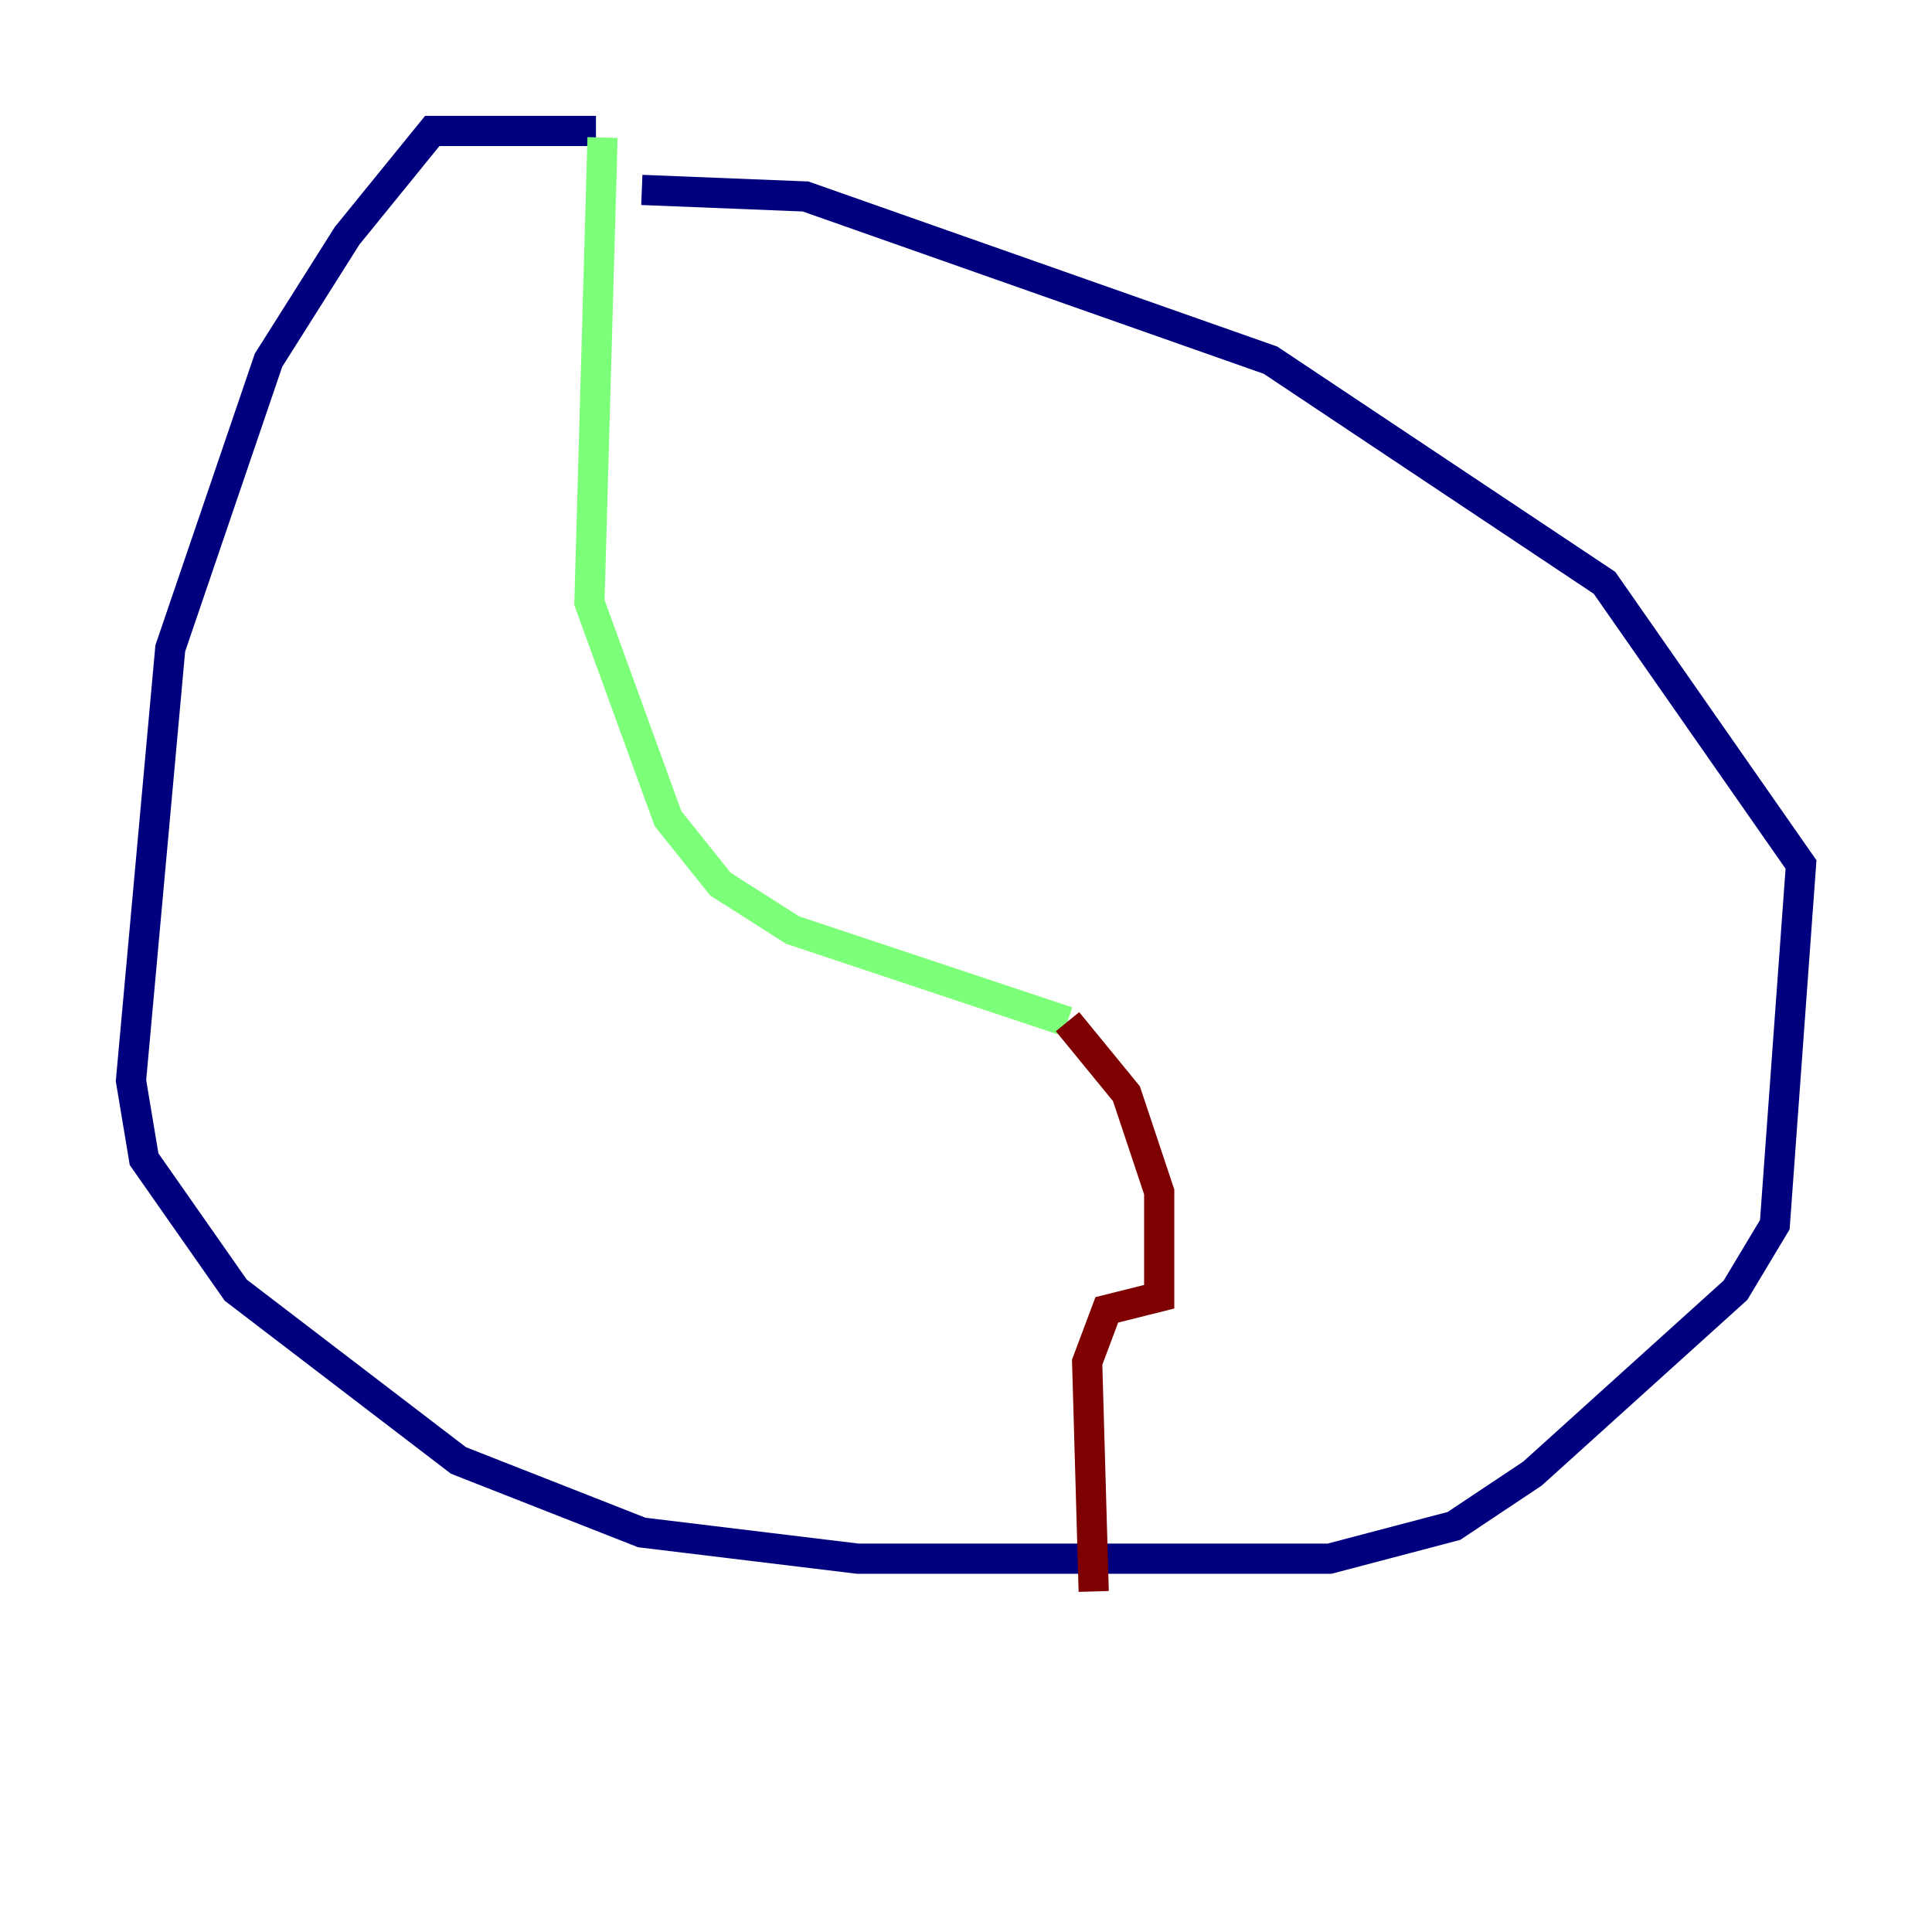 <?xml version="1.0" encoding="utf-8" ?>
<svg baseProfile="tiny" height="128" version="1.2" viewBox="0,0,128,128" width="128" xmlns="http://www.w3.org/2000/svg" xmlns:ev="http://www.w3.org/2001/xml-events" xmlns:xlink="http://www.w3.org/1999/xlink"><defs /><polyline fill="none" points="39.485,8.678 28.637,8.678 22.997,15.62 17.79,23.864 11.281,42.956 8.678,71.593 9.546,76.8 15.62,85.478 30.373,96.759 42.522,101.532 56.841,103.268 88.081,103.268 96.325,101.098 101.532,97.627 114.983,85.478 117.586,81.139 119.322,57.275 106.305,38.617 84.176,23.864 53.37,13.017 42.522,12.583" stroke="#00007f" stroke-width="2" /><polyline fill="none" points="39.919,9.112 39.051,39.919 44.258,54.237 47.729,58.576 52.502,61.614 70.725,67.688" stroke="#7cff79" stroke-width="2" /><polyline fill="none" points="70.725,67.688 74.63,72.461 76.8,78.969 76.8,85.912 73.329,86.78 72.027,90.251 72.461,105.437" stroke="#7f0000" stroke-width="2" /></svg>